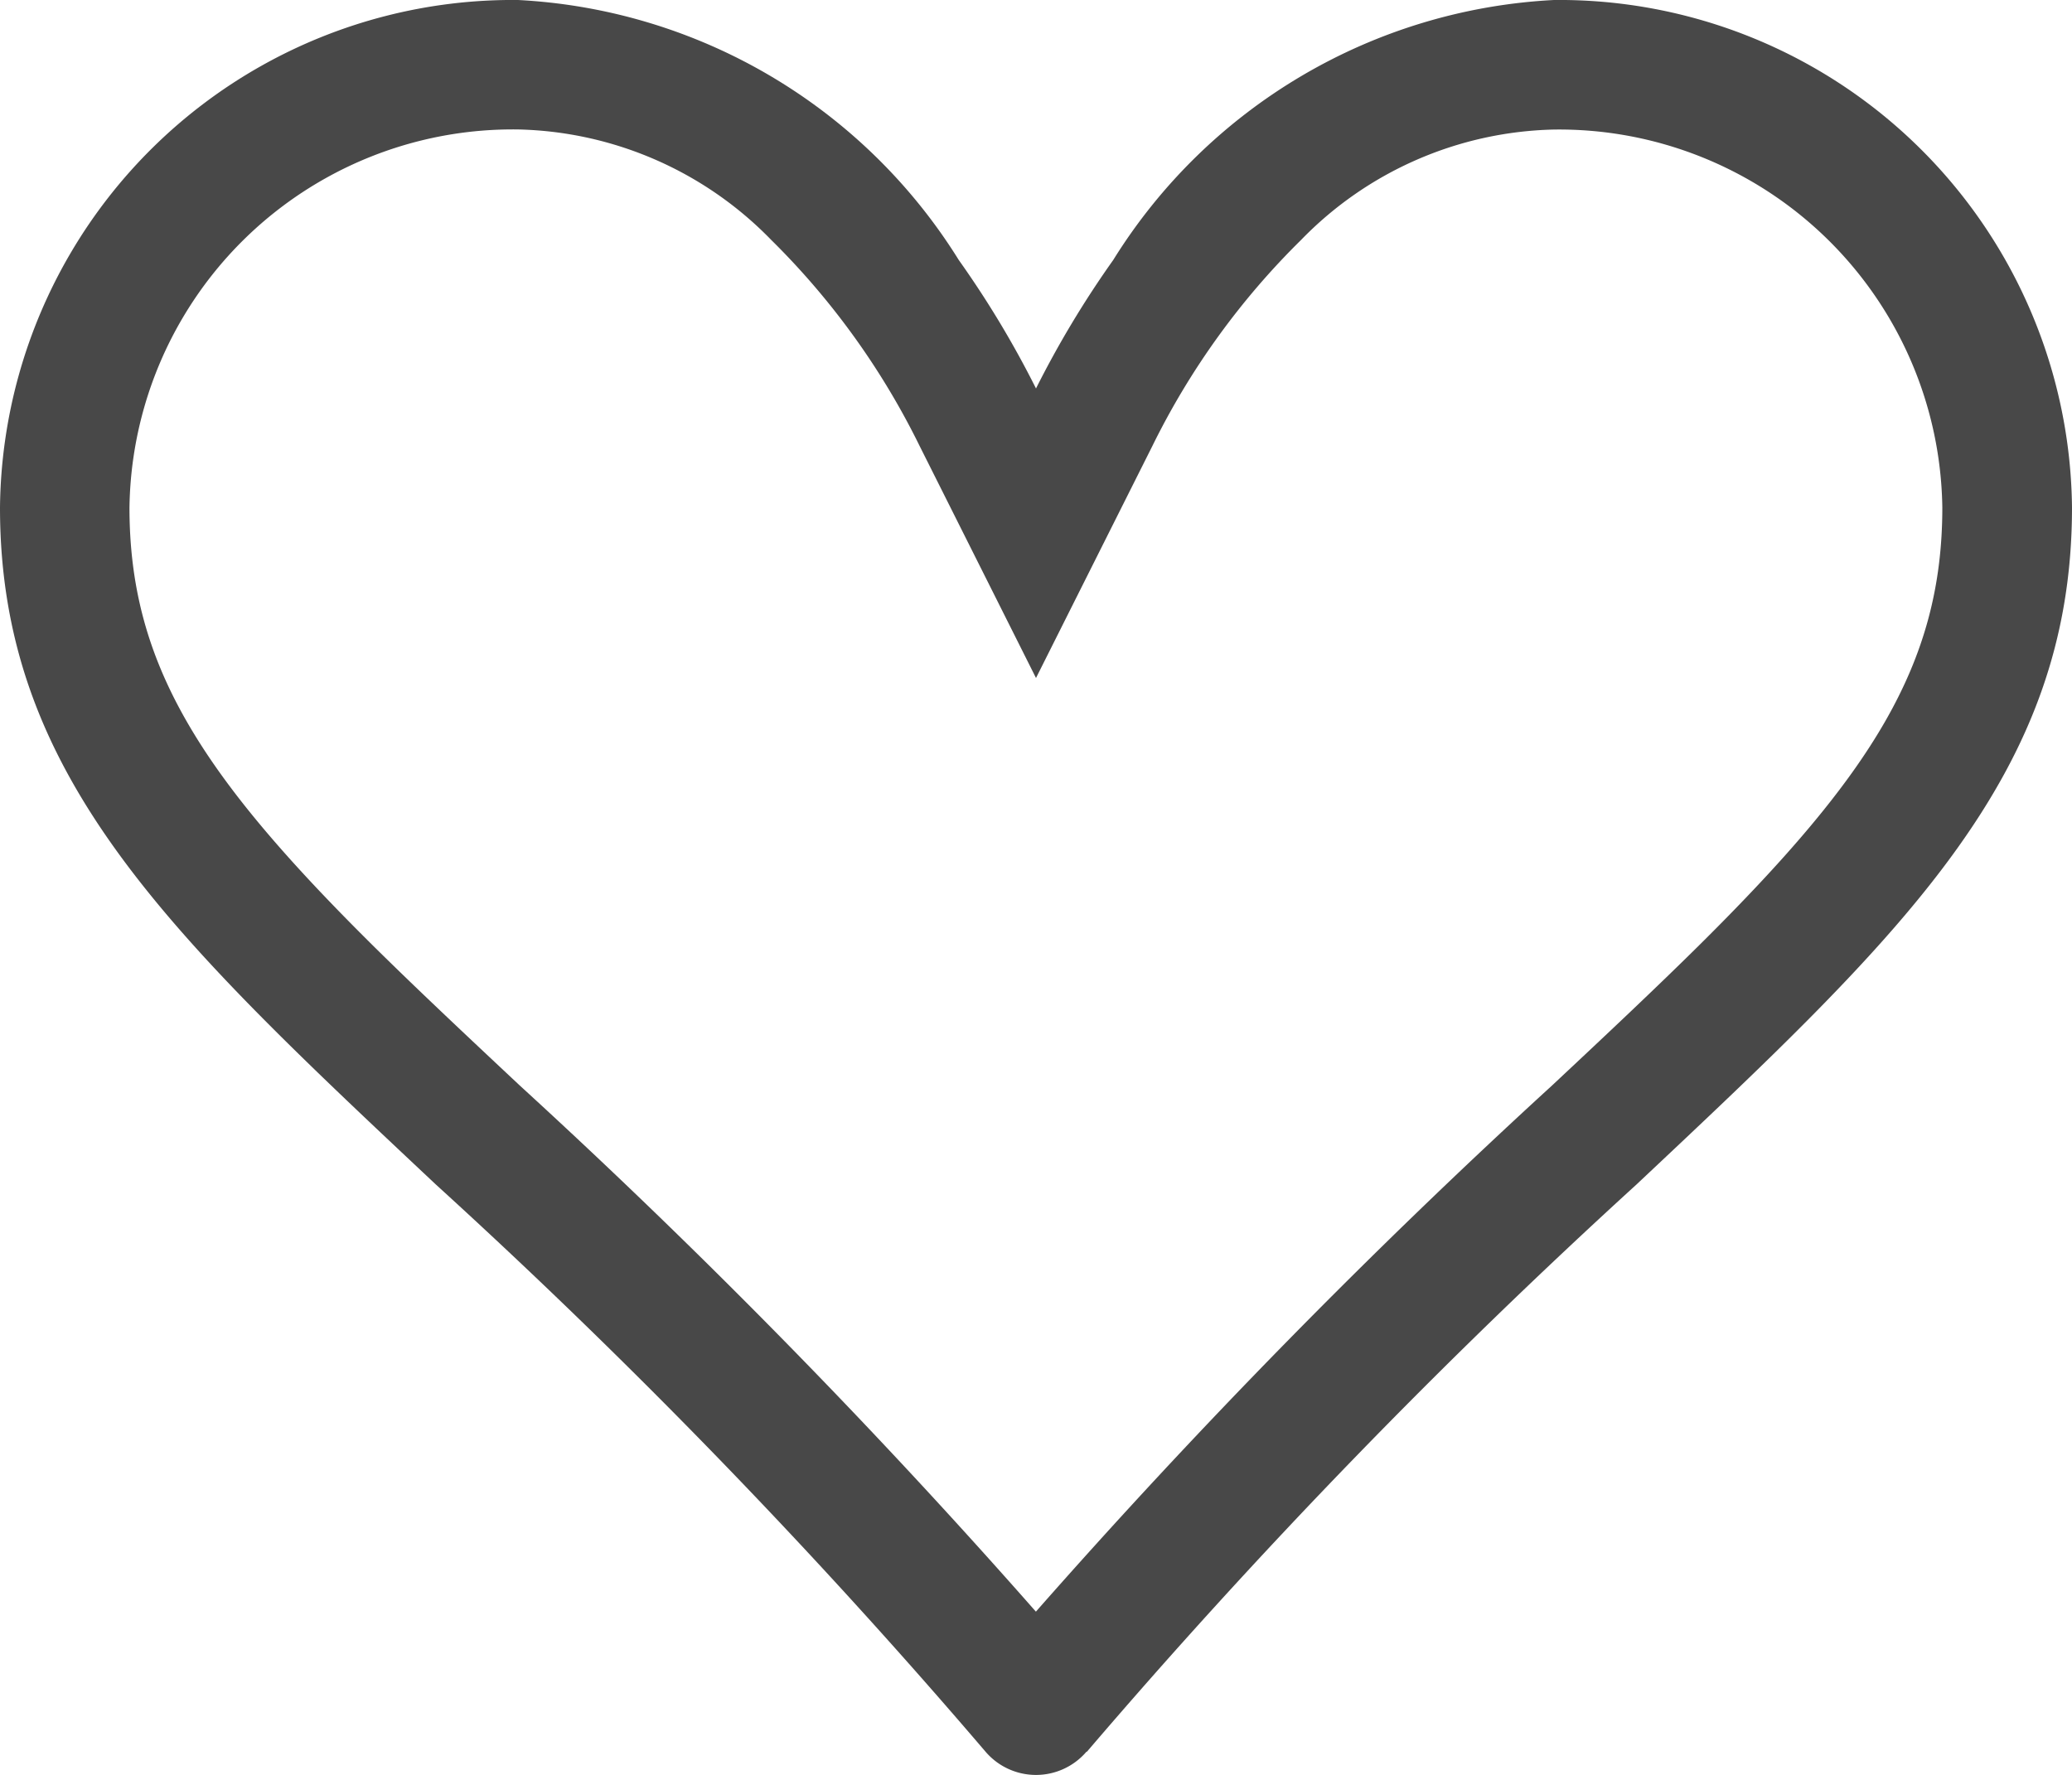 <svg id="suit-heart" xmlns="http://www.w3.org/2000/svg" width="20.5" height="17.566" viewBox="0 0 20.5 17.566">
  <path id="suit-heart-2" data-name="suit-heart" d="M10.25,7.709,9.1,5.416A7.512,7.512,0,0,0,7.629,3.373a3.6,3.6,0,0,0-2.5-1.092A3.793,3.793,0,0,0,1.281,6.023c0,1.552.71,2.647,2.393,4.318.432.428.924.89,1.468,1.4a67.43,67.43,0,0,1,5.107,5.207,67.43,67.43,0,0,1,5.107-5.207c.545-.51,1.038-.974,1.468-1.4,1.684-1.671,2.393-2.766,2.393-4.318a3.793,3.793,0,0,0-3.844-3.741,3.594,3.594,0,0,0-2.5,1.092A7.512,7.512,0,0,0,11.4,5.416Zm.5,10.624a.657.657,0,0,1-1,0A62.5,62.5,0,0,0,4.311,12.72C1.666,10.235,0,8.673,0,6.023A5.074,5.074,0,0,1,5.125,1,5.466,5.466,0,0,1,9.486,3.573a9.672,9.672,0,0,1,.764,1.271,9.738,9.738,0,0,1,.764-1.271A5.463,5.463,0,0,1,15.375,1,5.074,5.074,0,0,1,20.5,6.023c0,2.651-1.666,4.213-4.311,6.7a62.989,62.989,0,0,0-5.436,5.612Z" transform="translate(0 -1)" fill="#484848"/>
</svg>
